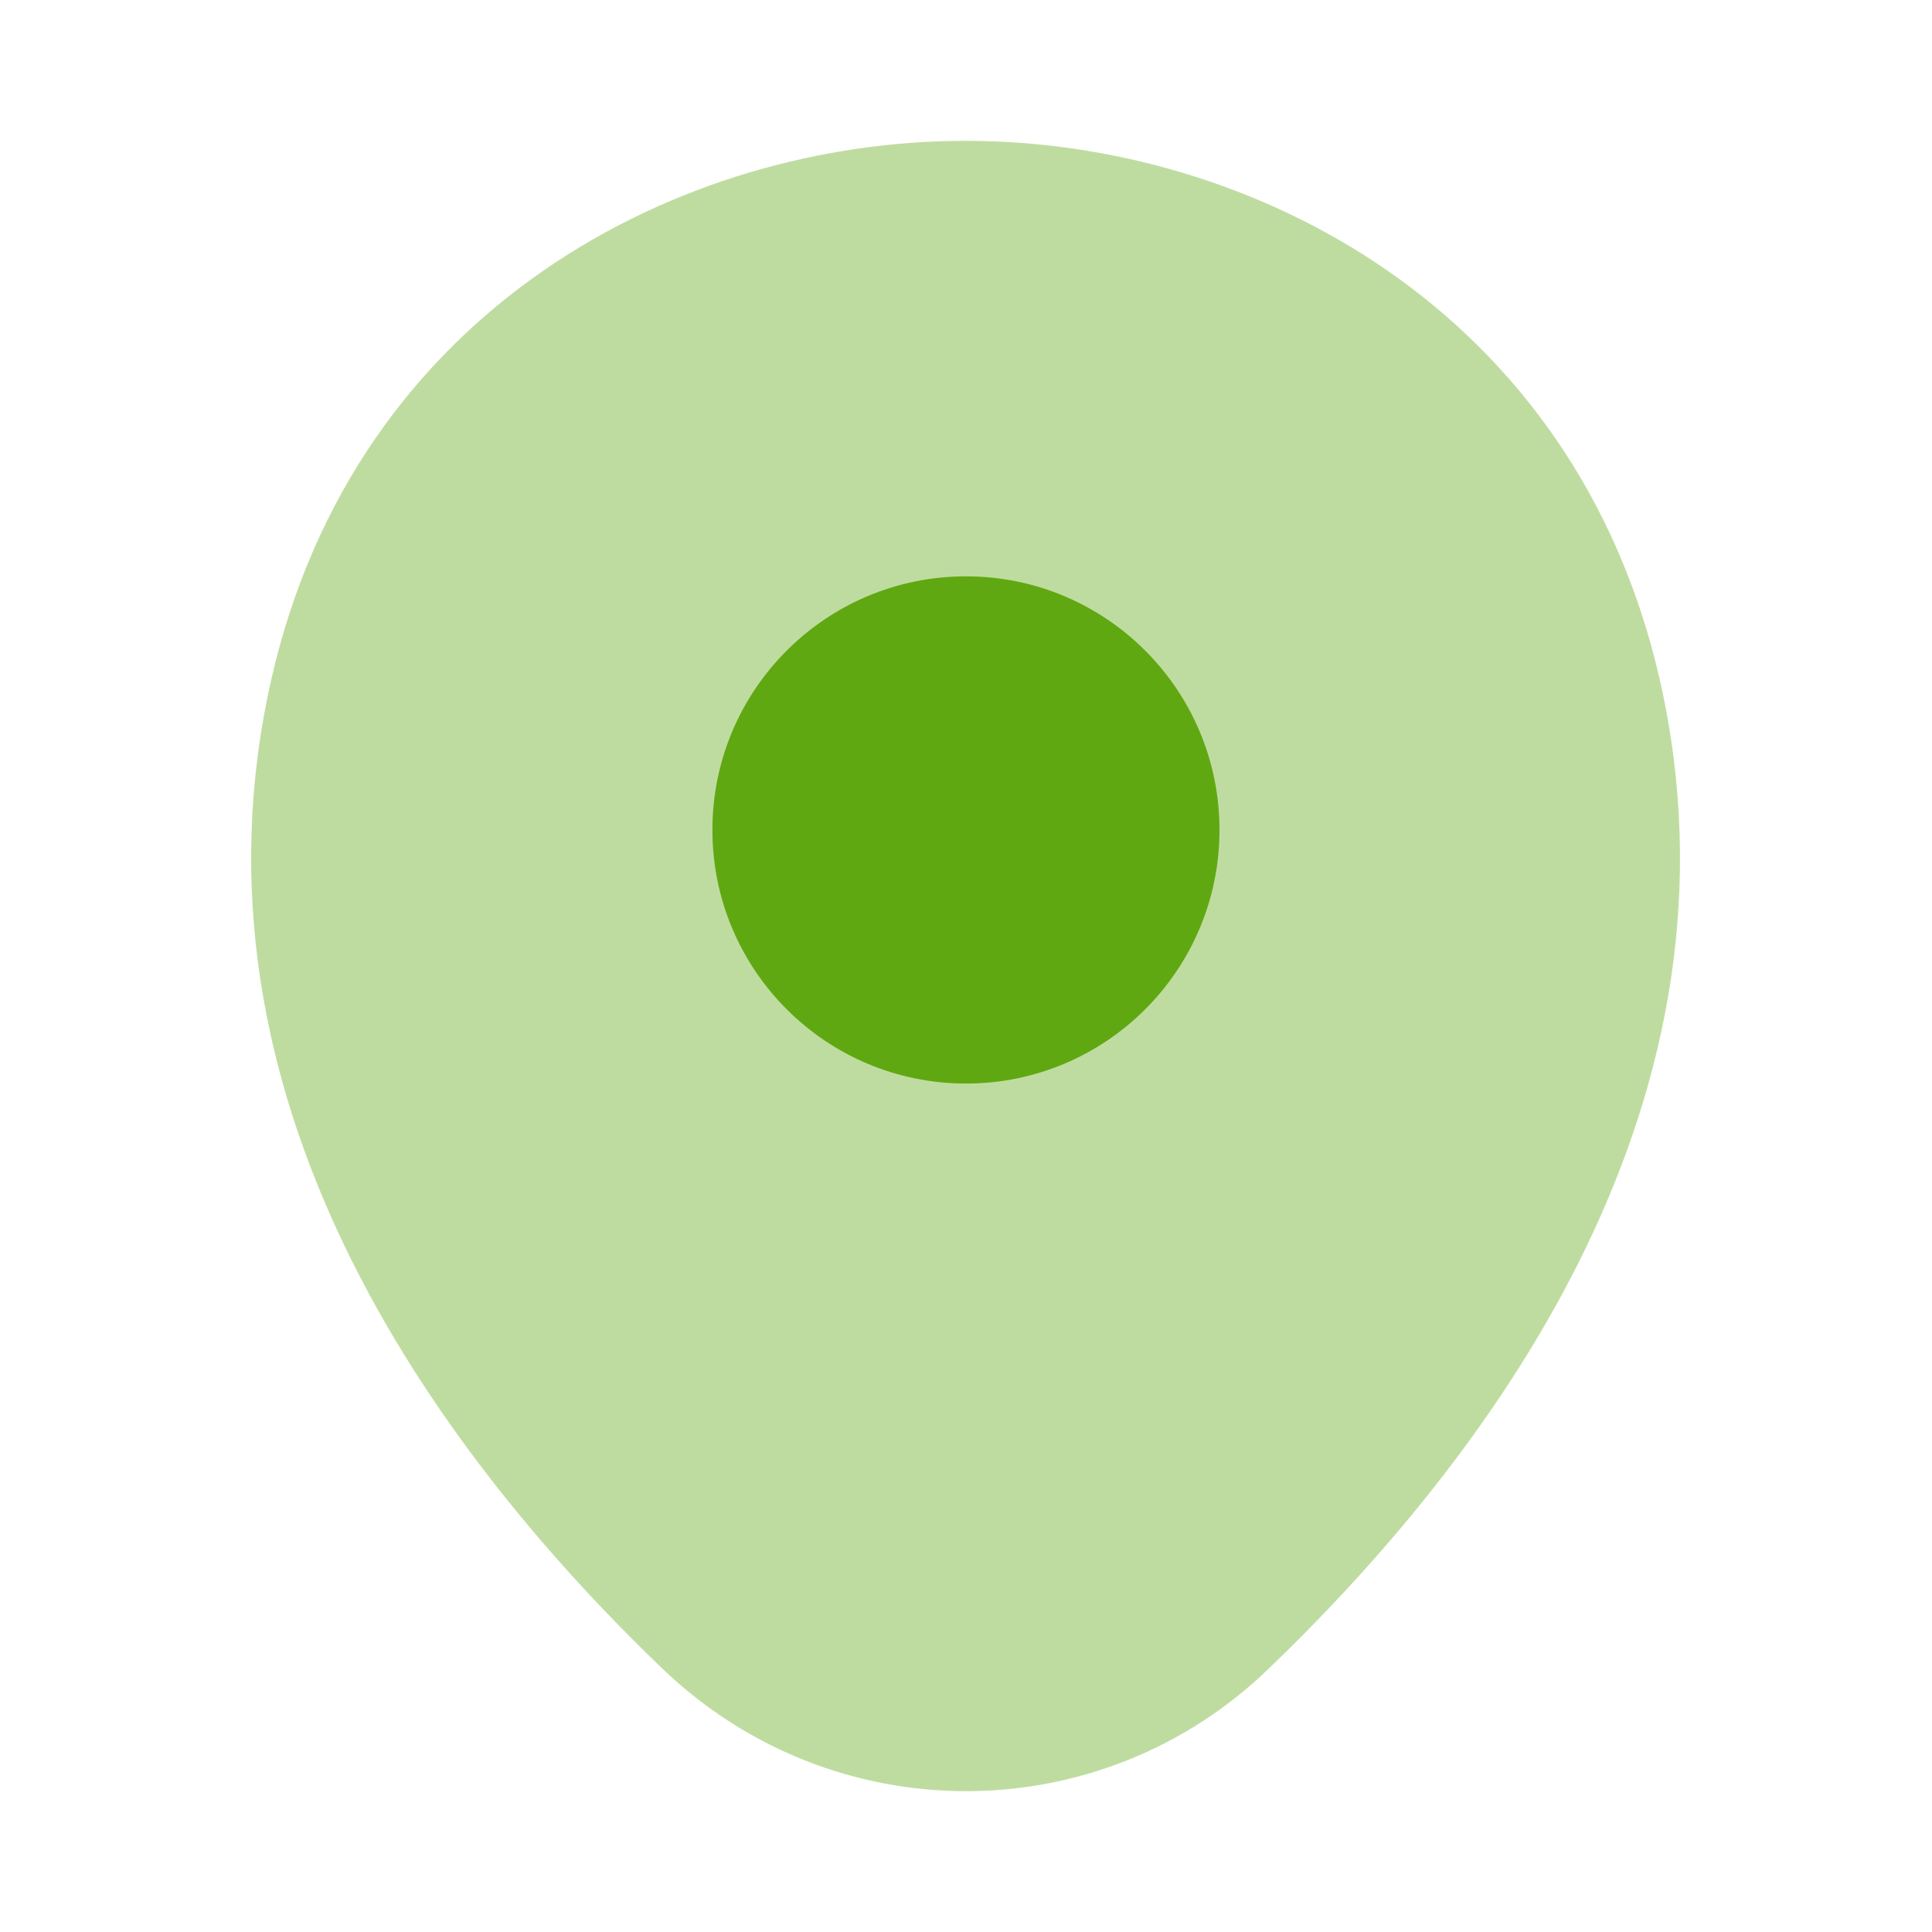 <svg width="19" height="19" viewBox="0 0 19 19" fill="none" xmlns="http://www.w3.org/2000/svg">
<path opacity="0.4" d="M16.324 6.69C15.493 3.032 12.302 1.385 9.5 1.385C9.5 1.385 9.5 1.385 9.492 1.385C6.697 1.385 3.499 3.024 2.668 6.682C1.741 10.767 4.243 14.226 6.507 16.403C7.346 17.211 8.423 17.615 9.5 17.615C10.576 17.615 11.653 17.211 12.484 16.403C14.748 14.226 17.25 10.775 16.324 6.69Z" fill="#60A812"/>
<path d="M9.5 10.656C10.877 10.656 11.993 9.539 11.993 8.162C11.993 6.785 10.877 5.668 9.5 5.668C8.122 5.668 7.006 6.785 7.006 8.162C7.006 9.539 8.122 10.656 9.5 10.656Z" fill="#60A812"/>
</svg>
